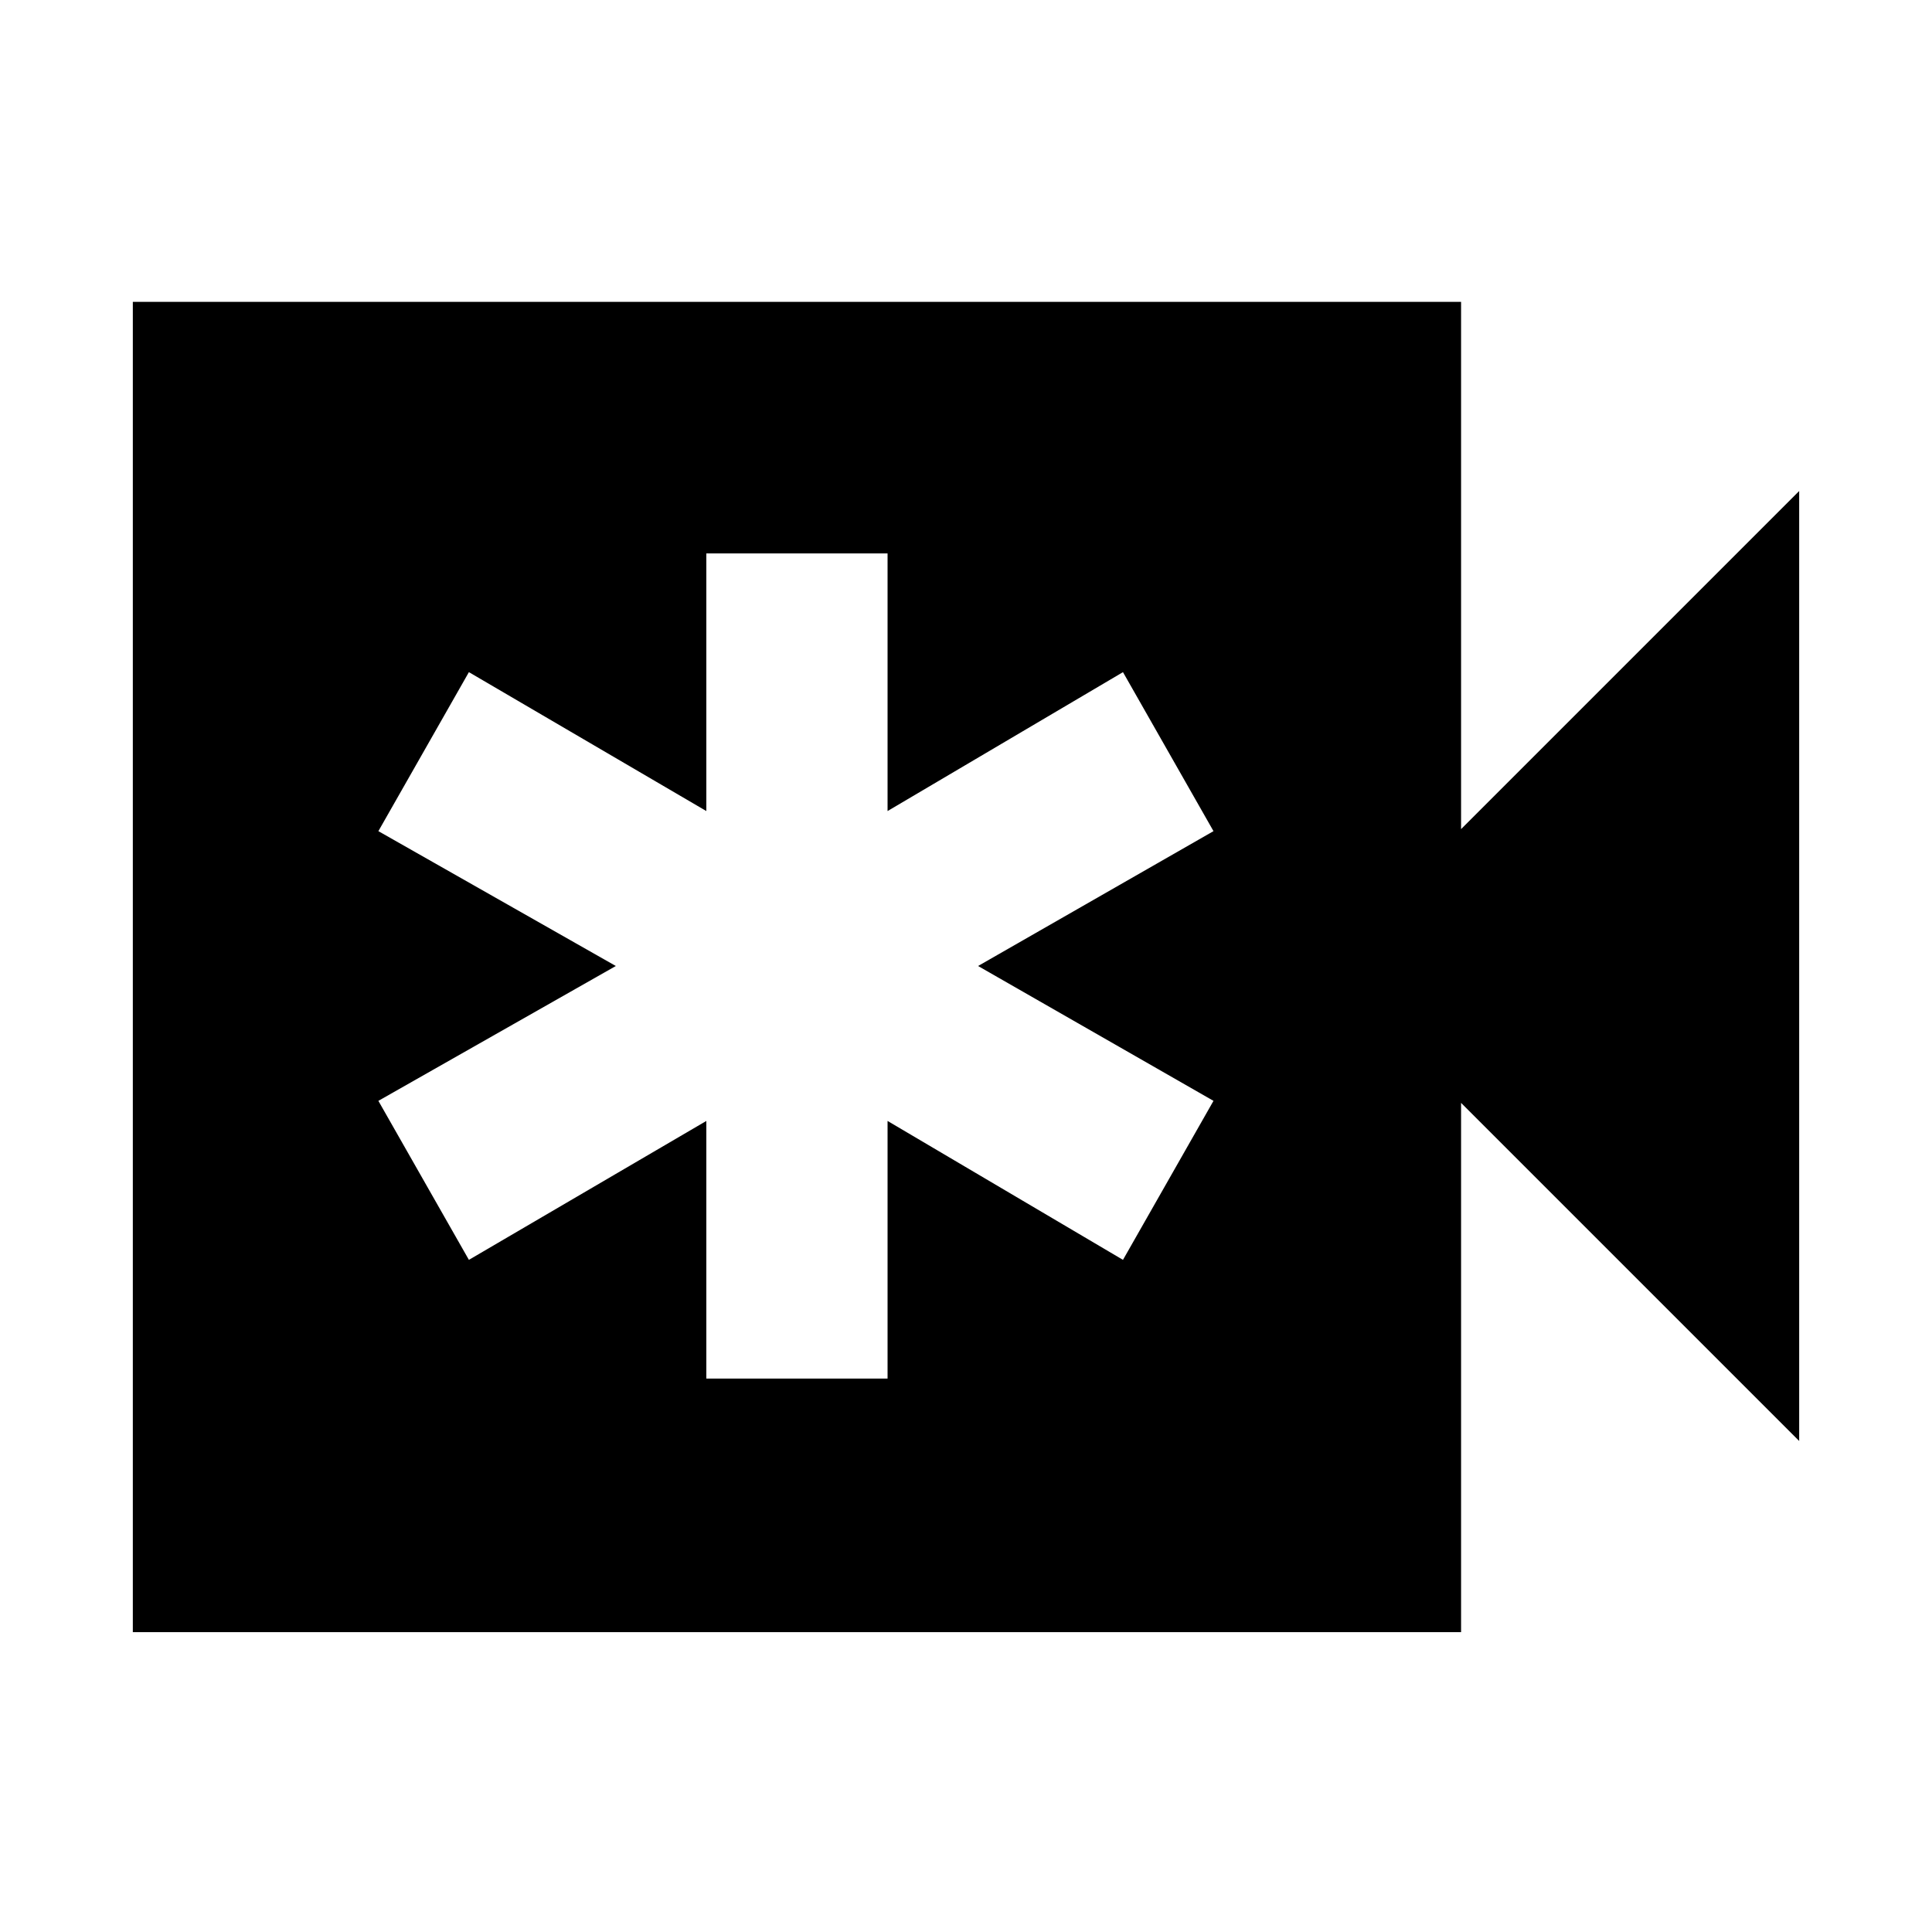 <svg xmlns="http://www.w3.org/2000/svg" height="20" width="20"><path d="M7.312 14.271H9.188V11.604L11.625 13.042L12.562 11.396L10.125 10L12.562 8.604L11.625 6.958L9.188 8.396V5.729H7.312V8.396L4.854 6.958L3.917 8.604L6.375 10L3.917 11.396L4.854 13.042L7.312 11.604ZM1.375 16.896V3.125H15.125V8.583L18.625 5.083V14.917L15.125 11.417V16.896Z"/></svg>